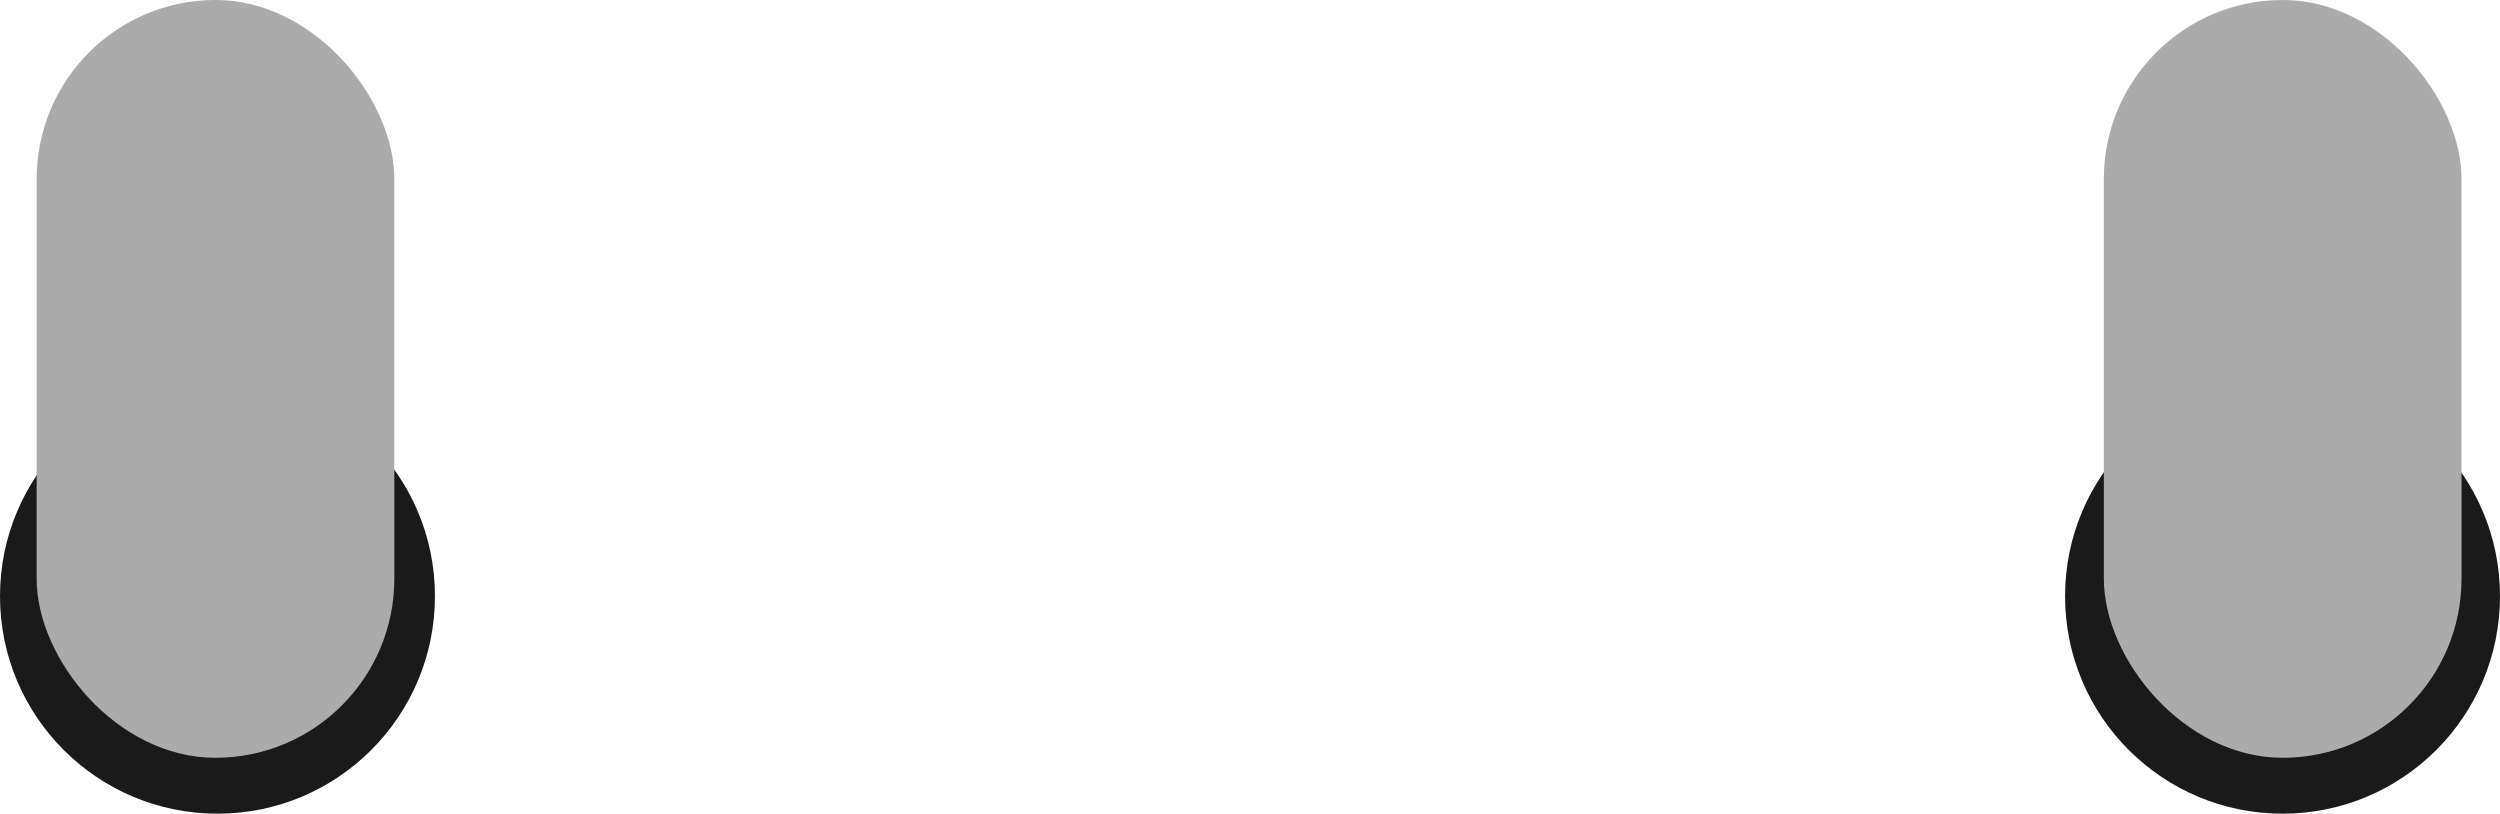 <?xml version="1.0" encoding="UTF-8"?><svg id="_圖層_2" xmlns="http://www.w3.org/2000/svg" viewBox="0 0 81.85 26.64"><defs><style>.cls-1{fill:#ababab;}.cls-2{fill:#1a1a1a;}</style></defs><g id="_圖稿"><circle class="cls-2" cx="7.12" cy="19.52" r="7.12"/><circle class="cls-2" cx="74.73" cy="19.52" r="7.12"/><rect class="cls-1" x="1.2" y="0" width="11.71" height="24.81" rx="5.86" ry="5.86"/><rect class="cls-1" x="68.88" y="0" width="11.71" height="24.81" rx="5.86" ry="5.86"/></g></svg>